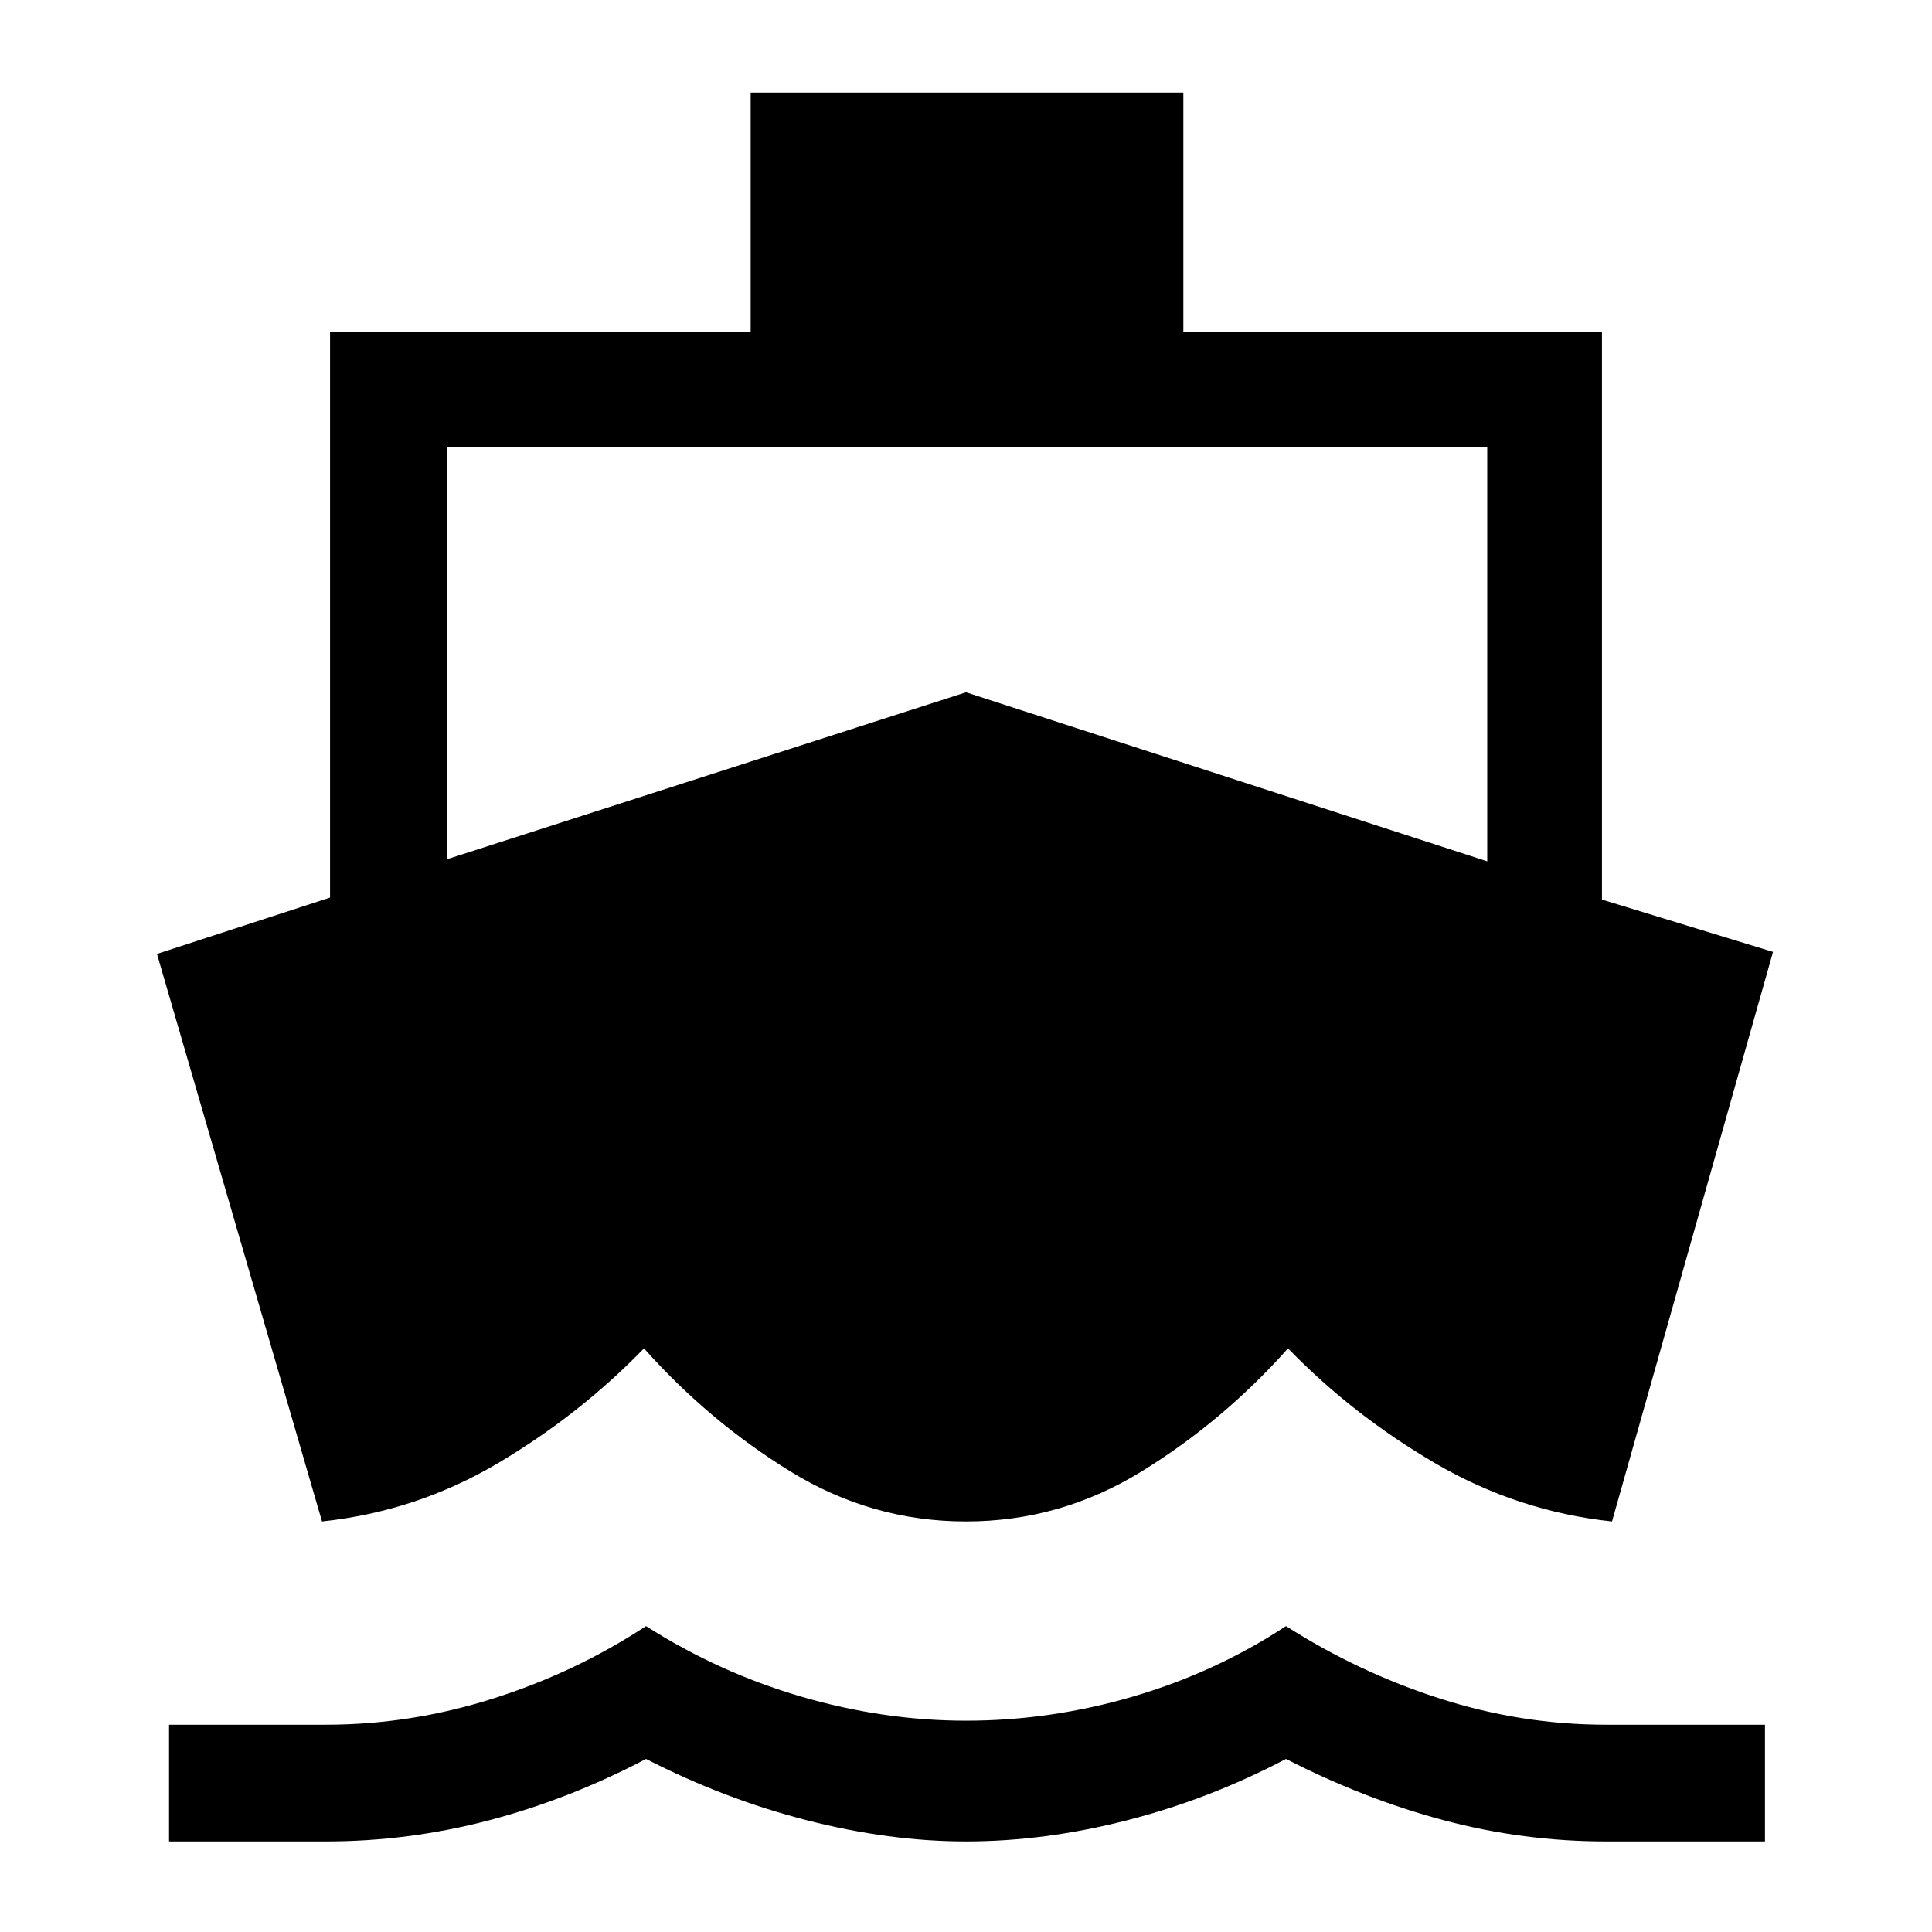<svg xmlns="http://www.w3.org/2000/svg" height="48" width="48"><path d="M8 37.8 3.9 23.7 8.2 22.3V8.25H18.65V2.3H29.4V8.25H39.8V22.35L44.05 23.65L40.05 37.8Q37.7 37.55 35.65 36.35Q33.6 35.15 32 33.5Q30.4 35.3 28.375 36.55Q26.35 37.8 24 37.8Q21.65 37.8 19.625 36.55Q17.6 35.3 16 33.5Q14.4 35.15 12.375 36.35Q10.35 37.55 8 37.8ZM4.2 45.75V42.85H8.1Q10.2 42.85 12.25 42.2Q14.3 41.55 16.05 40.4Q17.85 41.55 19.9 42.15Q21.95 42.75 24 42.75Q26.1 42.75 28.15 42.15Q30.2 41.55 31.95 40.4Q33.75 41.55 35.775 42.2Q37.8 42.85 39.9 42.85H43.85V45.75H39.9Q37.85 45.75 35.875 45.225Q33.9 44.7 31.95 43.7Q30.05 44.7 28 45.225Q25.95 45.75 24 45.75Q22.1 45.75 20.05 45.225Q18 44.7 16.05 43.7Q14.15 44.7 12.15 45.225Q10.15 45.75 8.1 45.75ZM11.1 21.35 24 17.2 36.95 21.4V11.1H11.1Z"/></svg>